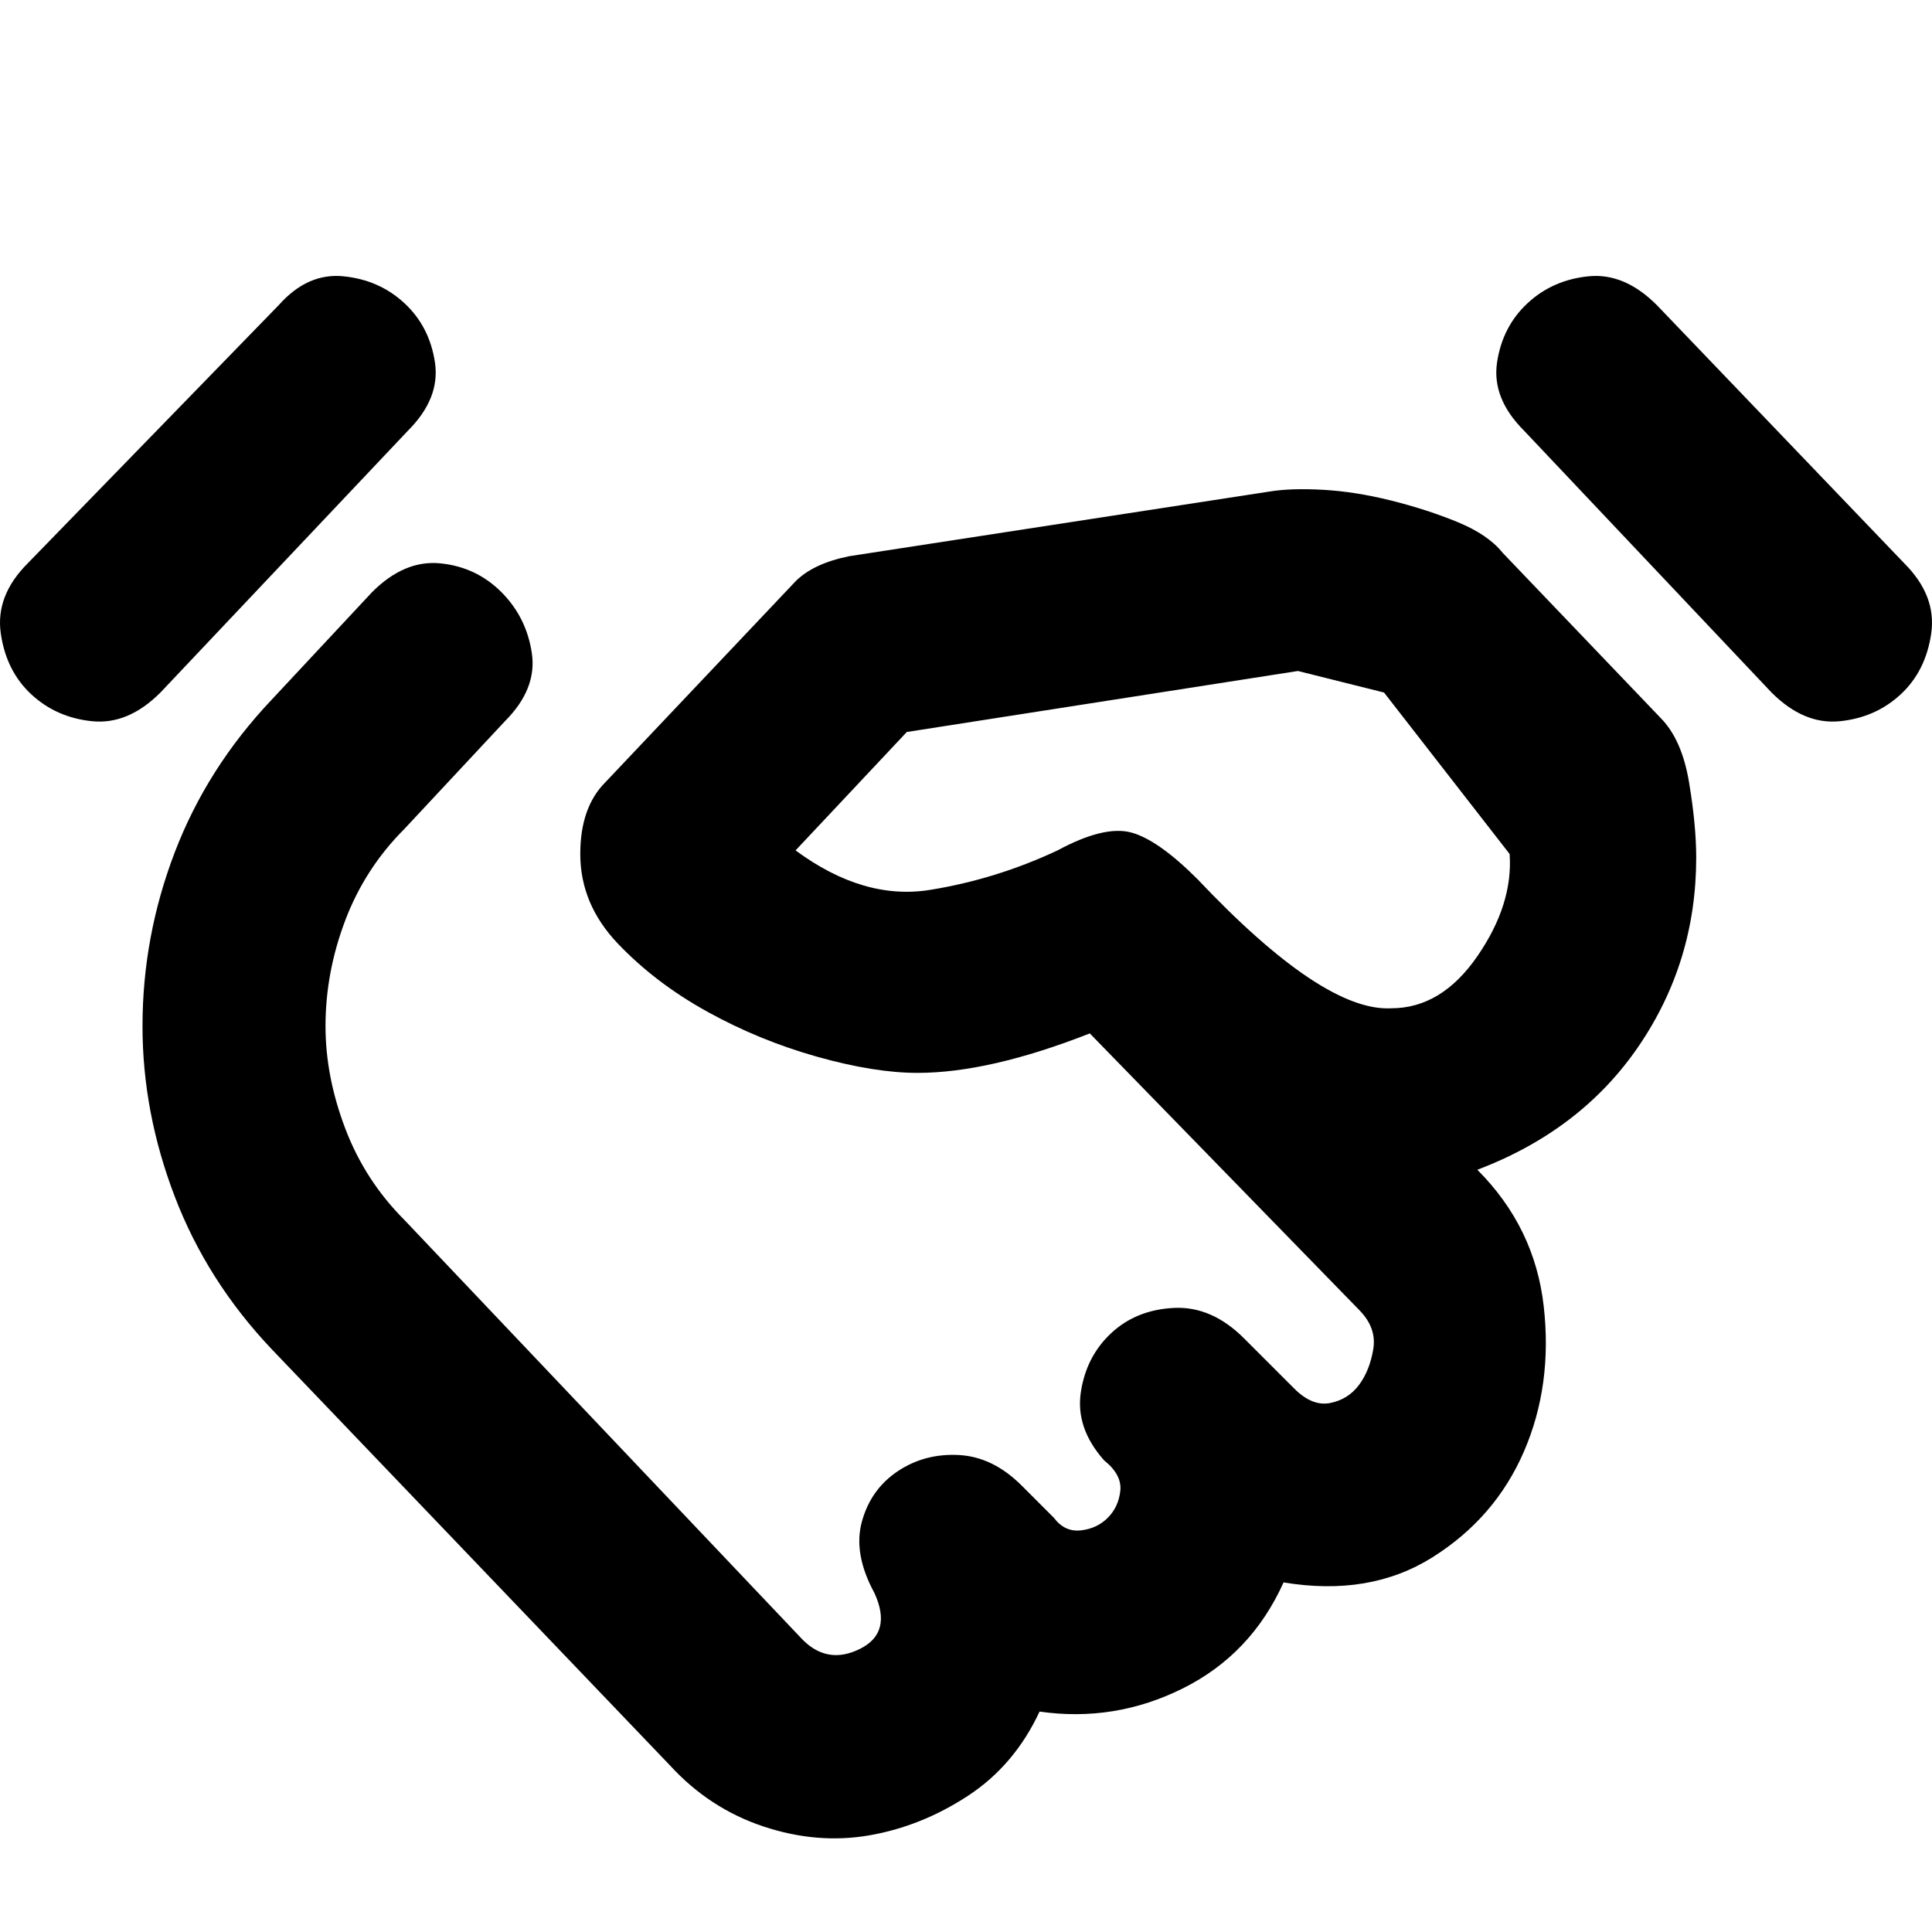 <svg xmlns="http://www.w3.org/2000/svg" viewBox="0 0 512 512">
	<path d="M504.664 149.294q8.559 8.558 7.132 18.543t-8.083 16.165-16.165 7.132-18.068-7.607l-65.613-69.417q-8.558-8.558-7.132-18.068t8.083-15.69 16.166-7.132 18.067 7.608zM42.52 183.527q-8.558 8.558-18.067 7.607t-16.165-7.132-8.083-16.165 7.132-18.543L73.9 80.828q7.607-8.558 17.116-7.608t16.166 7.132 8.083 15.69-7.132 18.068zm246.288 90.337q-26.626 10.46-45.644 10.46-11.411 0-26.626-4.28t-29.003-11.886-23.773-18.067-9.984-23.773q0-12.362 6.656-19.018l50.399-53.252q4.754-4.754 14.263-6.656l111.257-17.117q5.706-.95 14.264-.475t18.067 2.853 17.592 5.705 11.887 8.083l41.84 43.742q5.706 5.706 7.607 17.117t1.902 19.969q0 27.576-15.214 49.923t-42.792 32.806q15.215 15.215 17.592 36.135t-5.23 38.512-24.248 28.052-39.463 6.657q-8.558 19.018-26.626 28.052t-38.036 6.18q-6.657 14.264-19.019 22.347t-26.15 10.46-28.052-2.377-24.724-16.166L71.998 357.544Q54.88 339.477 46.323 317.13t-8.558-45.168q0-23.773 8.558-46.12t25.675-40.414l26.626-28.527q8.558-8.558 18.067-7.607t16.165 7.607 8.083 16.166-7.132 18.067l-26.625 28.527q-10.46 10.46-15.69 24.249t-5.23 28.052q0 13.313 5.23 27.1t15.69 24.25l105.551 111.256q6.657 6.657 15.215 2.378t3.804-14.74q-5.706-10.46-3.329-19.018t9.51-13.313 16.165-4.279 16.641 8.083l8.558 8.558q2.853 3.804 7.132 3.328t7.132-3.328 3.328-7.132-4.279-8.082q-7.607-8.559-6.18-18.068t8.082-15.69 16.641-6.656 18.543 8.082l13.313 13.313q4.754 4.755 9.509 3.804t7.607-4.755 3.804-9.509-3.804-10.46zm-77.975-48.497q18.067 13.313 35.659 10.46t33.757-10.46q12.362-6.656 19.494-4.755t17.592 12.362q33.282 35.184 51.35 34.233 13.312 0 22.821-13.788t8.559-27.101l-33.282-42.791-22.822-5.706-103.65 16.166z"/>
</svg>